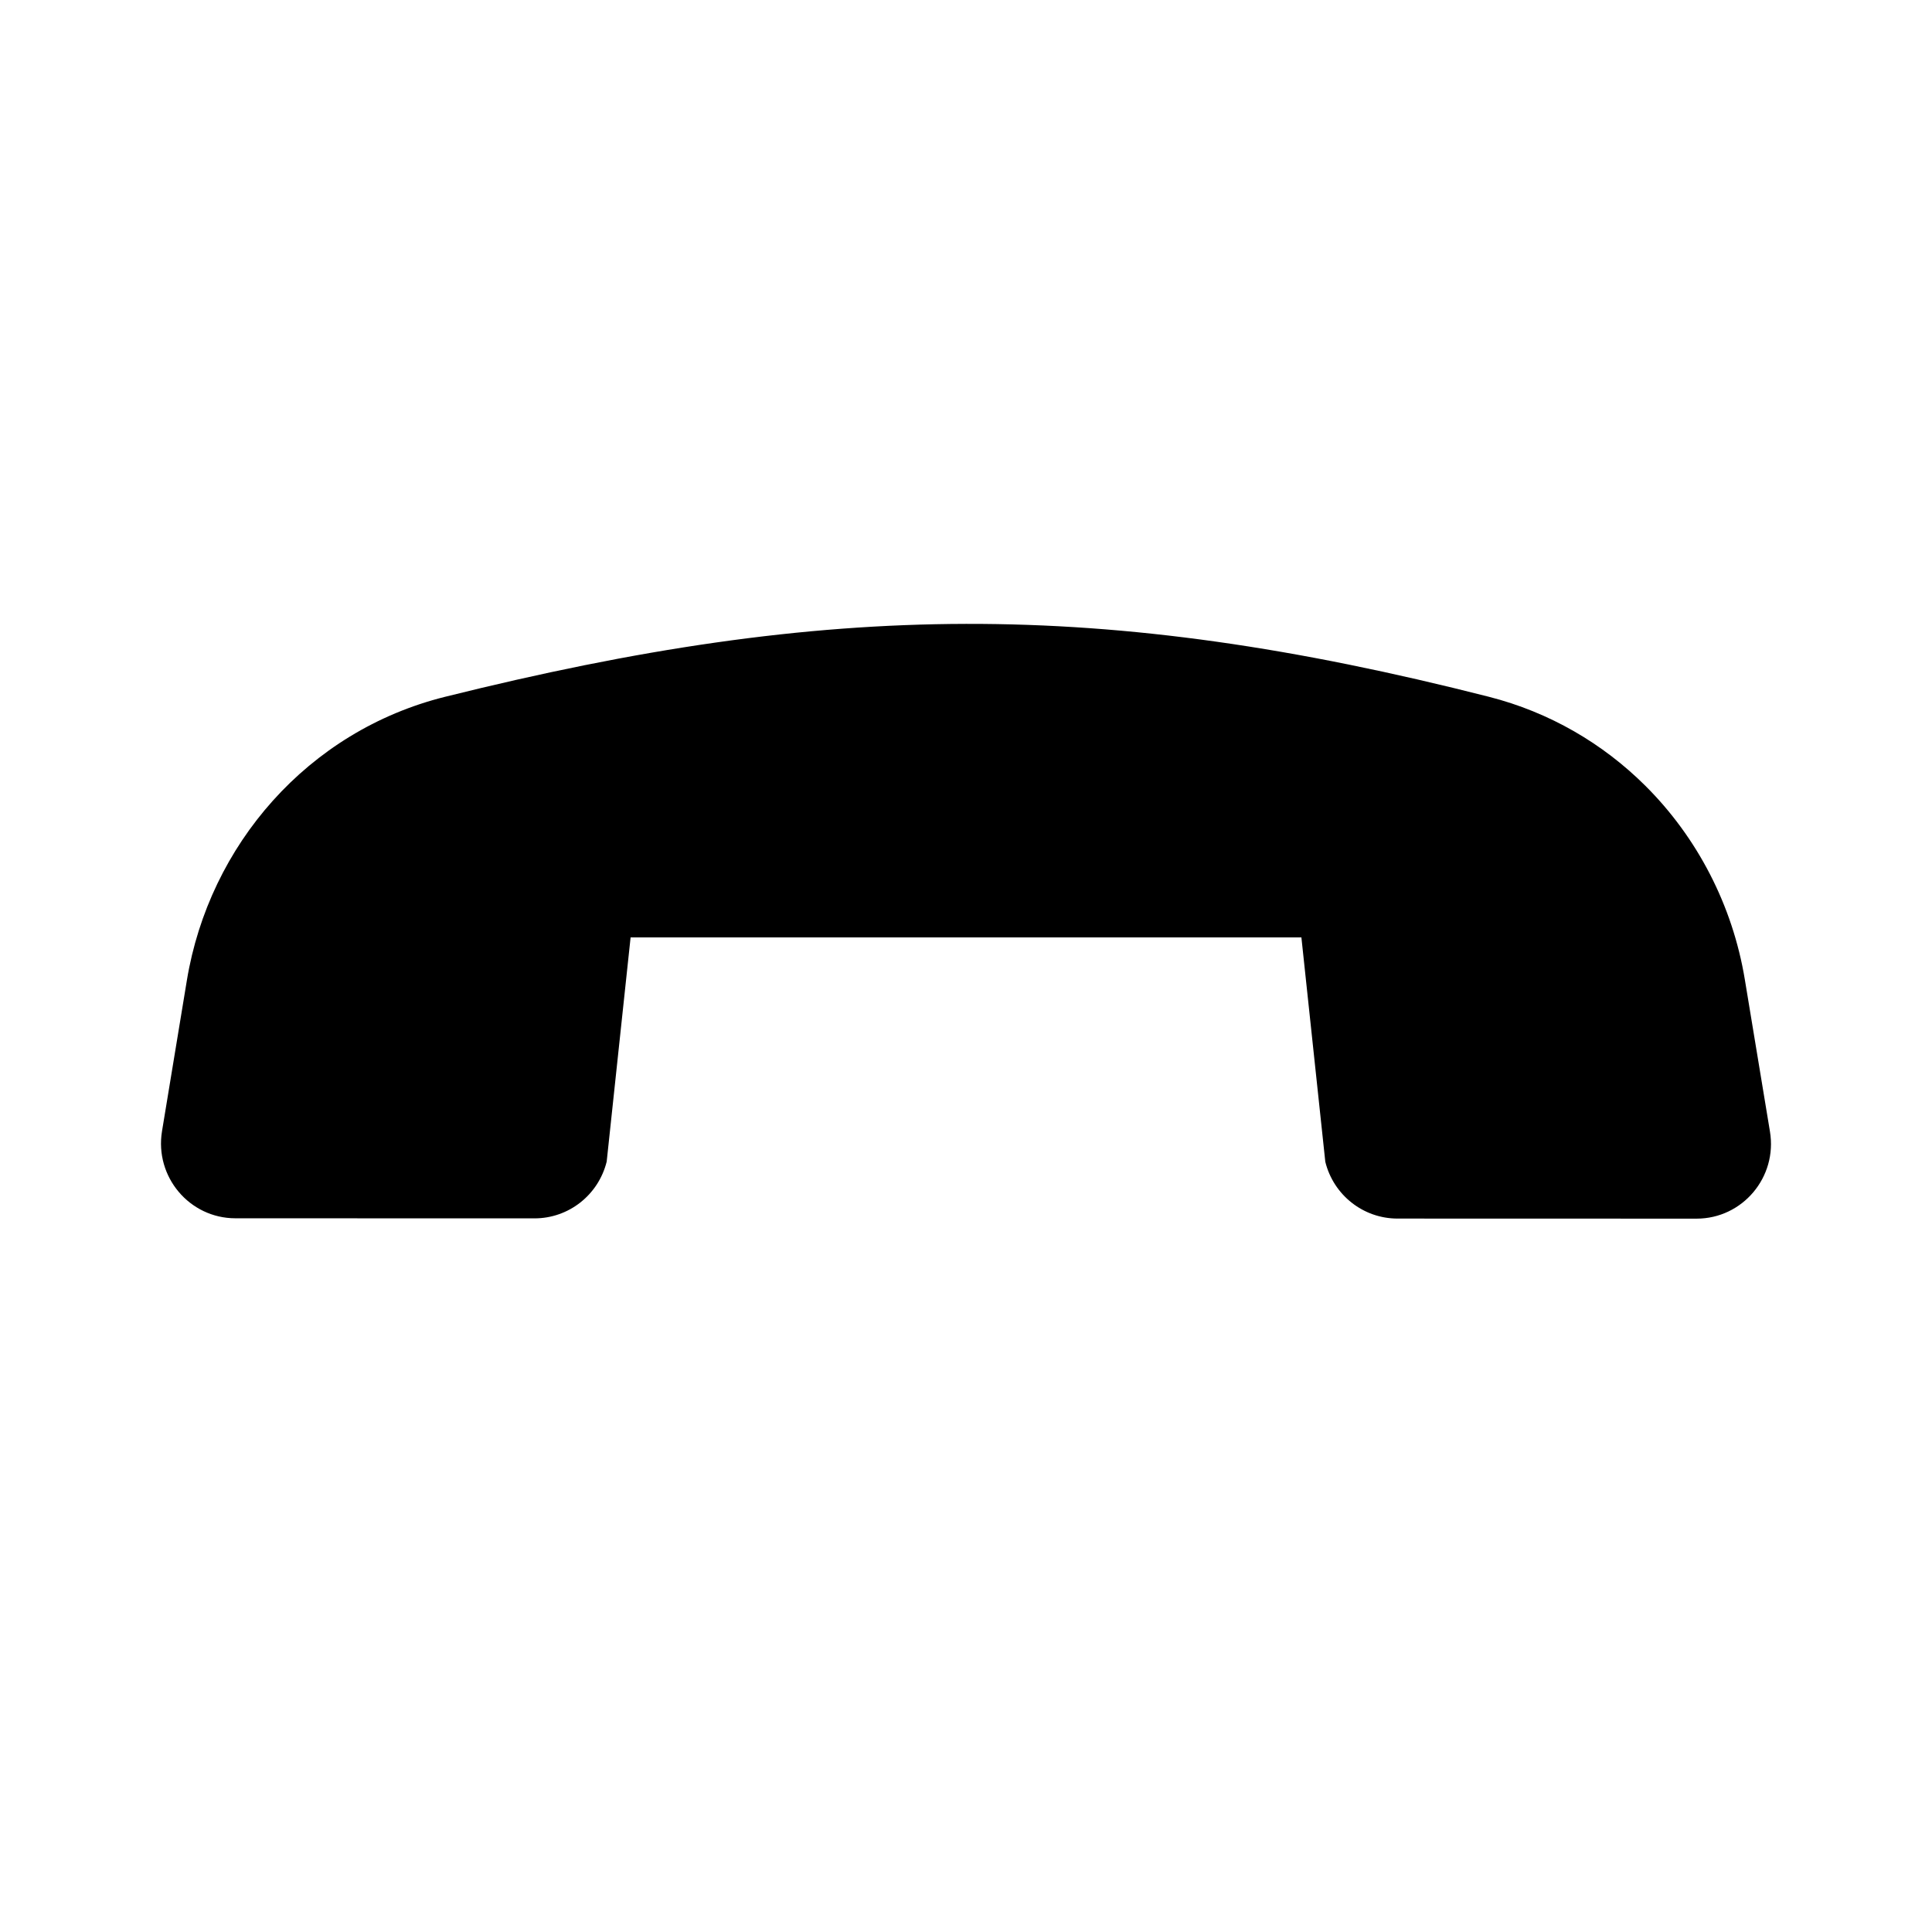 <svg xmlns="http://www.w3.org/2000/svg" width="48" height="48" viewBox="0 0 48 48" fill="none"><rect width="48" height="48" fill="none"/>
<path fill-rule="evenodd" clip-rule="evenodd" d="M42.151 30.277C43.293 30.277 44.162 29.246 43.974 28.113L43.35 24.337C43.046 22.495 42.17 20.806 40.873 19.517C39.825 18.476 38.503 17.696 36.986 17.31C27.375 14.863 20.615 14.93 11.057 17.312C7.646 18.162 5.197 20.998 4.643 24.355L4.025 28.104C3.839 29.237 4.708 30.268 5.849 30.268L13.28 30.27C14.129 30.27 14.868 29.689 15.073 28.86L15.667 23.29L32.333 23.29L32.927 28.865C33.132 29.693 33.872 30.275 34.721 30.275L42.151 30.277Z" fill="#000000"/>
</svg>
